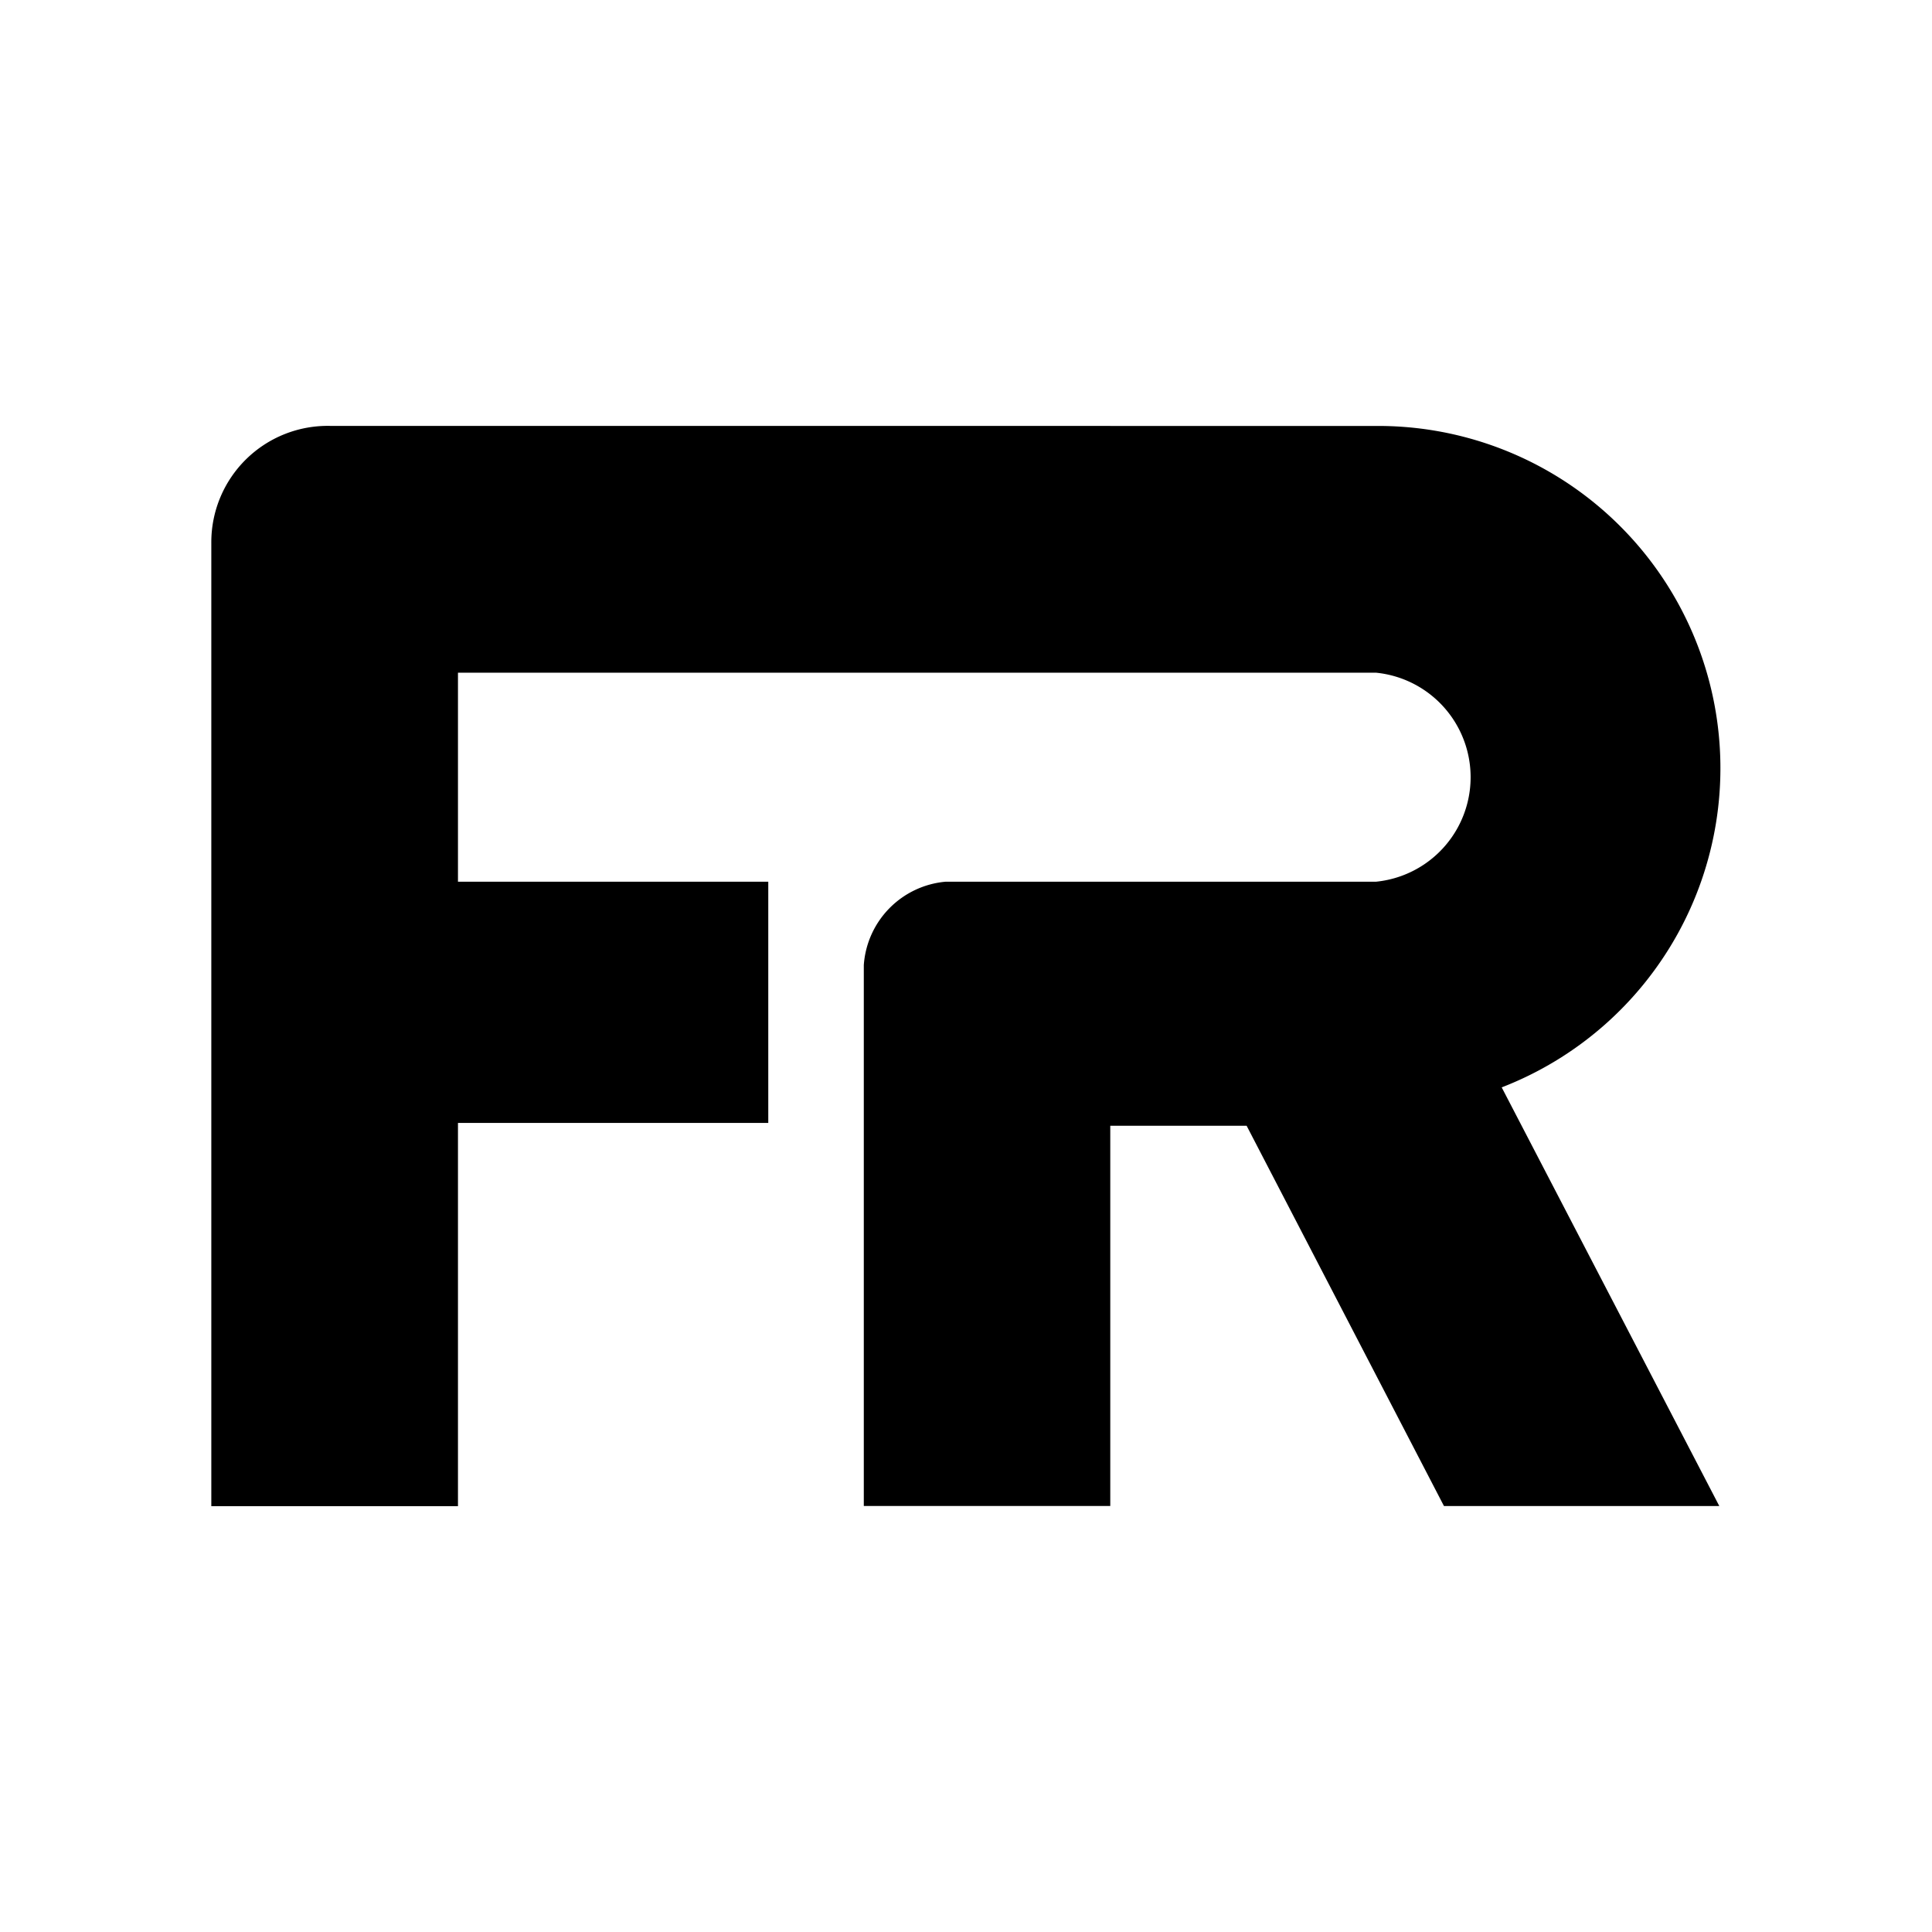 <svg xmlns="http://www.w3.org/2000/svg" width="100%" height="100%" viewBox="-3.36 -3.36 30.72 30.72"><path d="M1.886 3.412A1.85 1.85 0 000 5.27v15.319h3.922v-6.094h4.934V10.66H3.922V7.336h14.595a1.67 1.67 0 010 3.324h-6.844a1.431 1.431 0 00-1.298 1.325v8.601h3.919V14.54h2.168l3.138 6.047h4.378l-3.46-6.657a5.442 5.442 0 00-2.001-10.517z"/></svg>